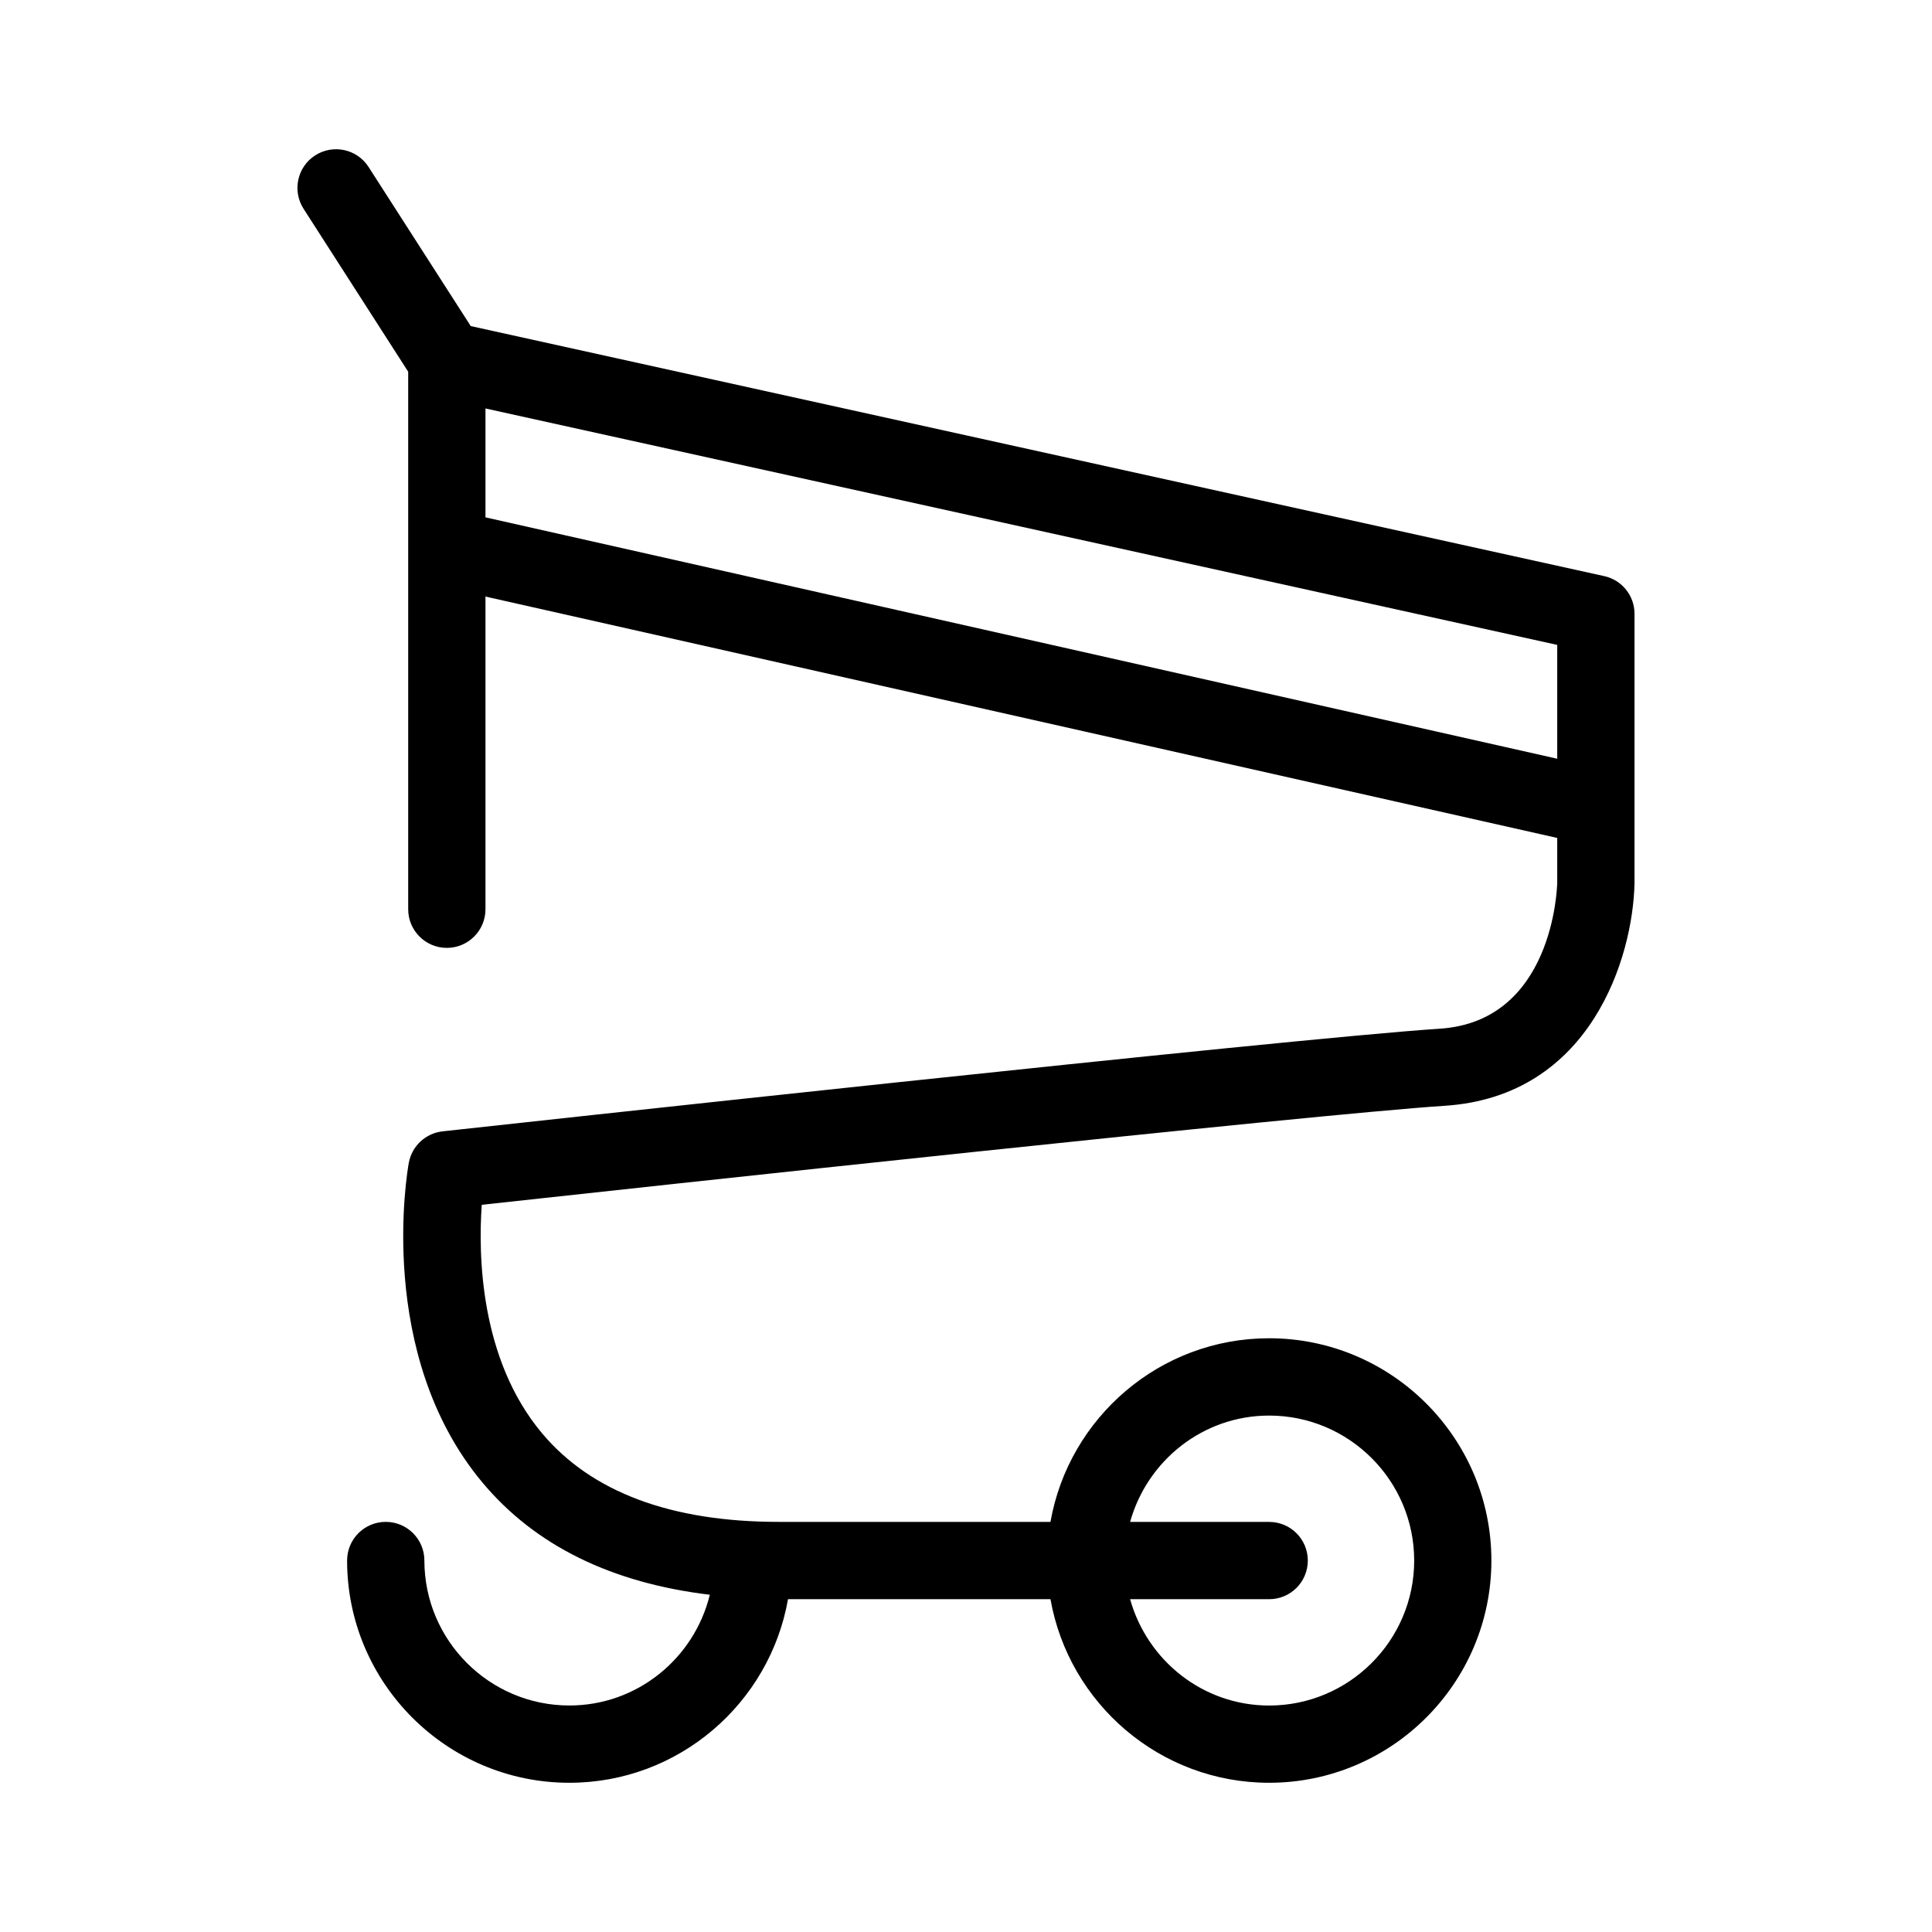 <?xml version="1.0" encoding="utf-8"?>
<!-- Generator: Adobe Illustrator 16.0.0, SVG Export Plug-In . SVG Version: 6.00 Build 0)  -->
<!DOCTYPE svg PUBLIC "-//W3C//DTD SVG 1.1//EN" "http://www.w3.org/Graphics/SVG/1.1/DTD/svg11.dtd">
<svg version="1.1" id="Layer_1" xmlns="http://www.w3.org/2000/svg" xmlns:xlink="http://www.w3.org/1999/xlink" x="0px" y="0px"
	 width="50px" height="50px" viewBox="0 0 50 50" enable-background="new 0 0 50 50" xml:space="preserve">
<g>
	<path fill="none" d="M33.846,40.387c0,0.553-0.447,1-1,1h-3.599c0.441,1.581,1.879,2.752,3.599,2.752
		c2.069,0,3.753-1.684,3.753-3.752s-1.684-3.752-3.753-3.752c-1.72,0-3.157,1.171-3.599,2.752h3.599
		C33.398,39.387,33.846,39.834,33.846,40.387z"/>
	<polygon fill="none" points="12.564,10.571 12.564,13.389 40.302,19.636 40.302,16.69 	"/>
	<path d="M41.518,14.91L12.183,8.439L9.539,4.322C9.241,3.857,8.623,3.723,8.157,4.021C7.693,4.319,7.558,4.938,7.856,5.403
		l2.708,4.217v13.911c0,0.552,0.448,1,1,1s1-0.448,1-1v-8.092l27.737,6.247v1.154c-0.003,0.146-0.11,3.595-3.044,3.783
		c-3.87,0.251-24.909,2.559-25.802,2.656c-0.439,0.049-0.795,0.379-0.875,0.814c-0.037,0.2-0.867,4.948,1.899,8.267
		c1.368,1.641,3.351,2.608,5.891,2.912c-0.401,1.641-1.873,2.866-3.635,2.866c-2.069,0-3.752-1.684-3.752-3.752c0-0.553-0.448-1-1-1
		s-1,0.447-1,1c0,3.172,2.581,5.752,5.752,5.752c2.83,0,5.184-2.056,5.659-4.752h6.792c0.476,2.696,2.829,4.752,5.658,4.752
		c3.172,0,5.753-2.58,5.753-5.752s-2.581-5.752-5.753-5.752c-2.829,0-5.183,2.056-5.658,4.752H20.15
		c-2.789,0-4.85-0.773-6.127-2.299c-1.609-1.922-1.646-4.627-1.555-5.907c3.964-0.434,21.512-2.341,24.918-2.562
		c3.796-0.244,4.875-3.859,4.915-5.758v-6.975C42.302,15.417,41.976,15.011,41.518,14.91z M32.846,36.635
		c2.069,0,3.753,1.684,3.753,3.752s-1.684,3.752-3.753,3.752c-1.72,0-3.157-1.171-3.599-2.752h3.599c0.553,0,1-0.447,1-1
		s-0.447-1-1-1h-3.599C29.688,37.806,31.126,36.635,32.846,36.635z M12.564,13.389v-2.818l27.737,6.119v2.946L12.564,13.389z"/>
</g>
</svg>
